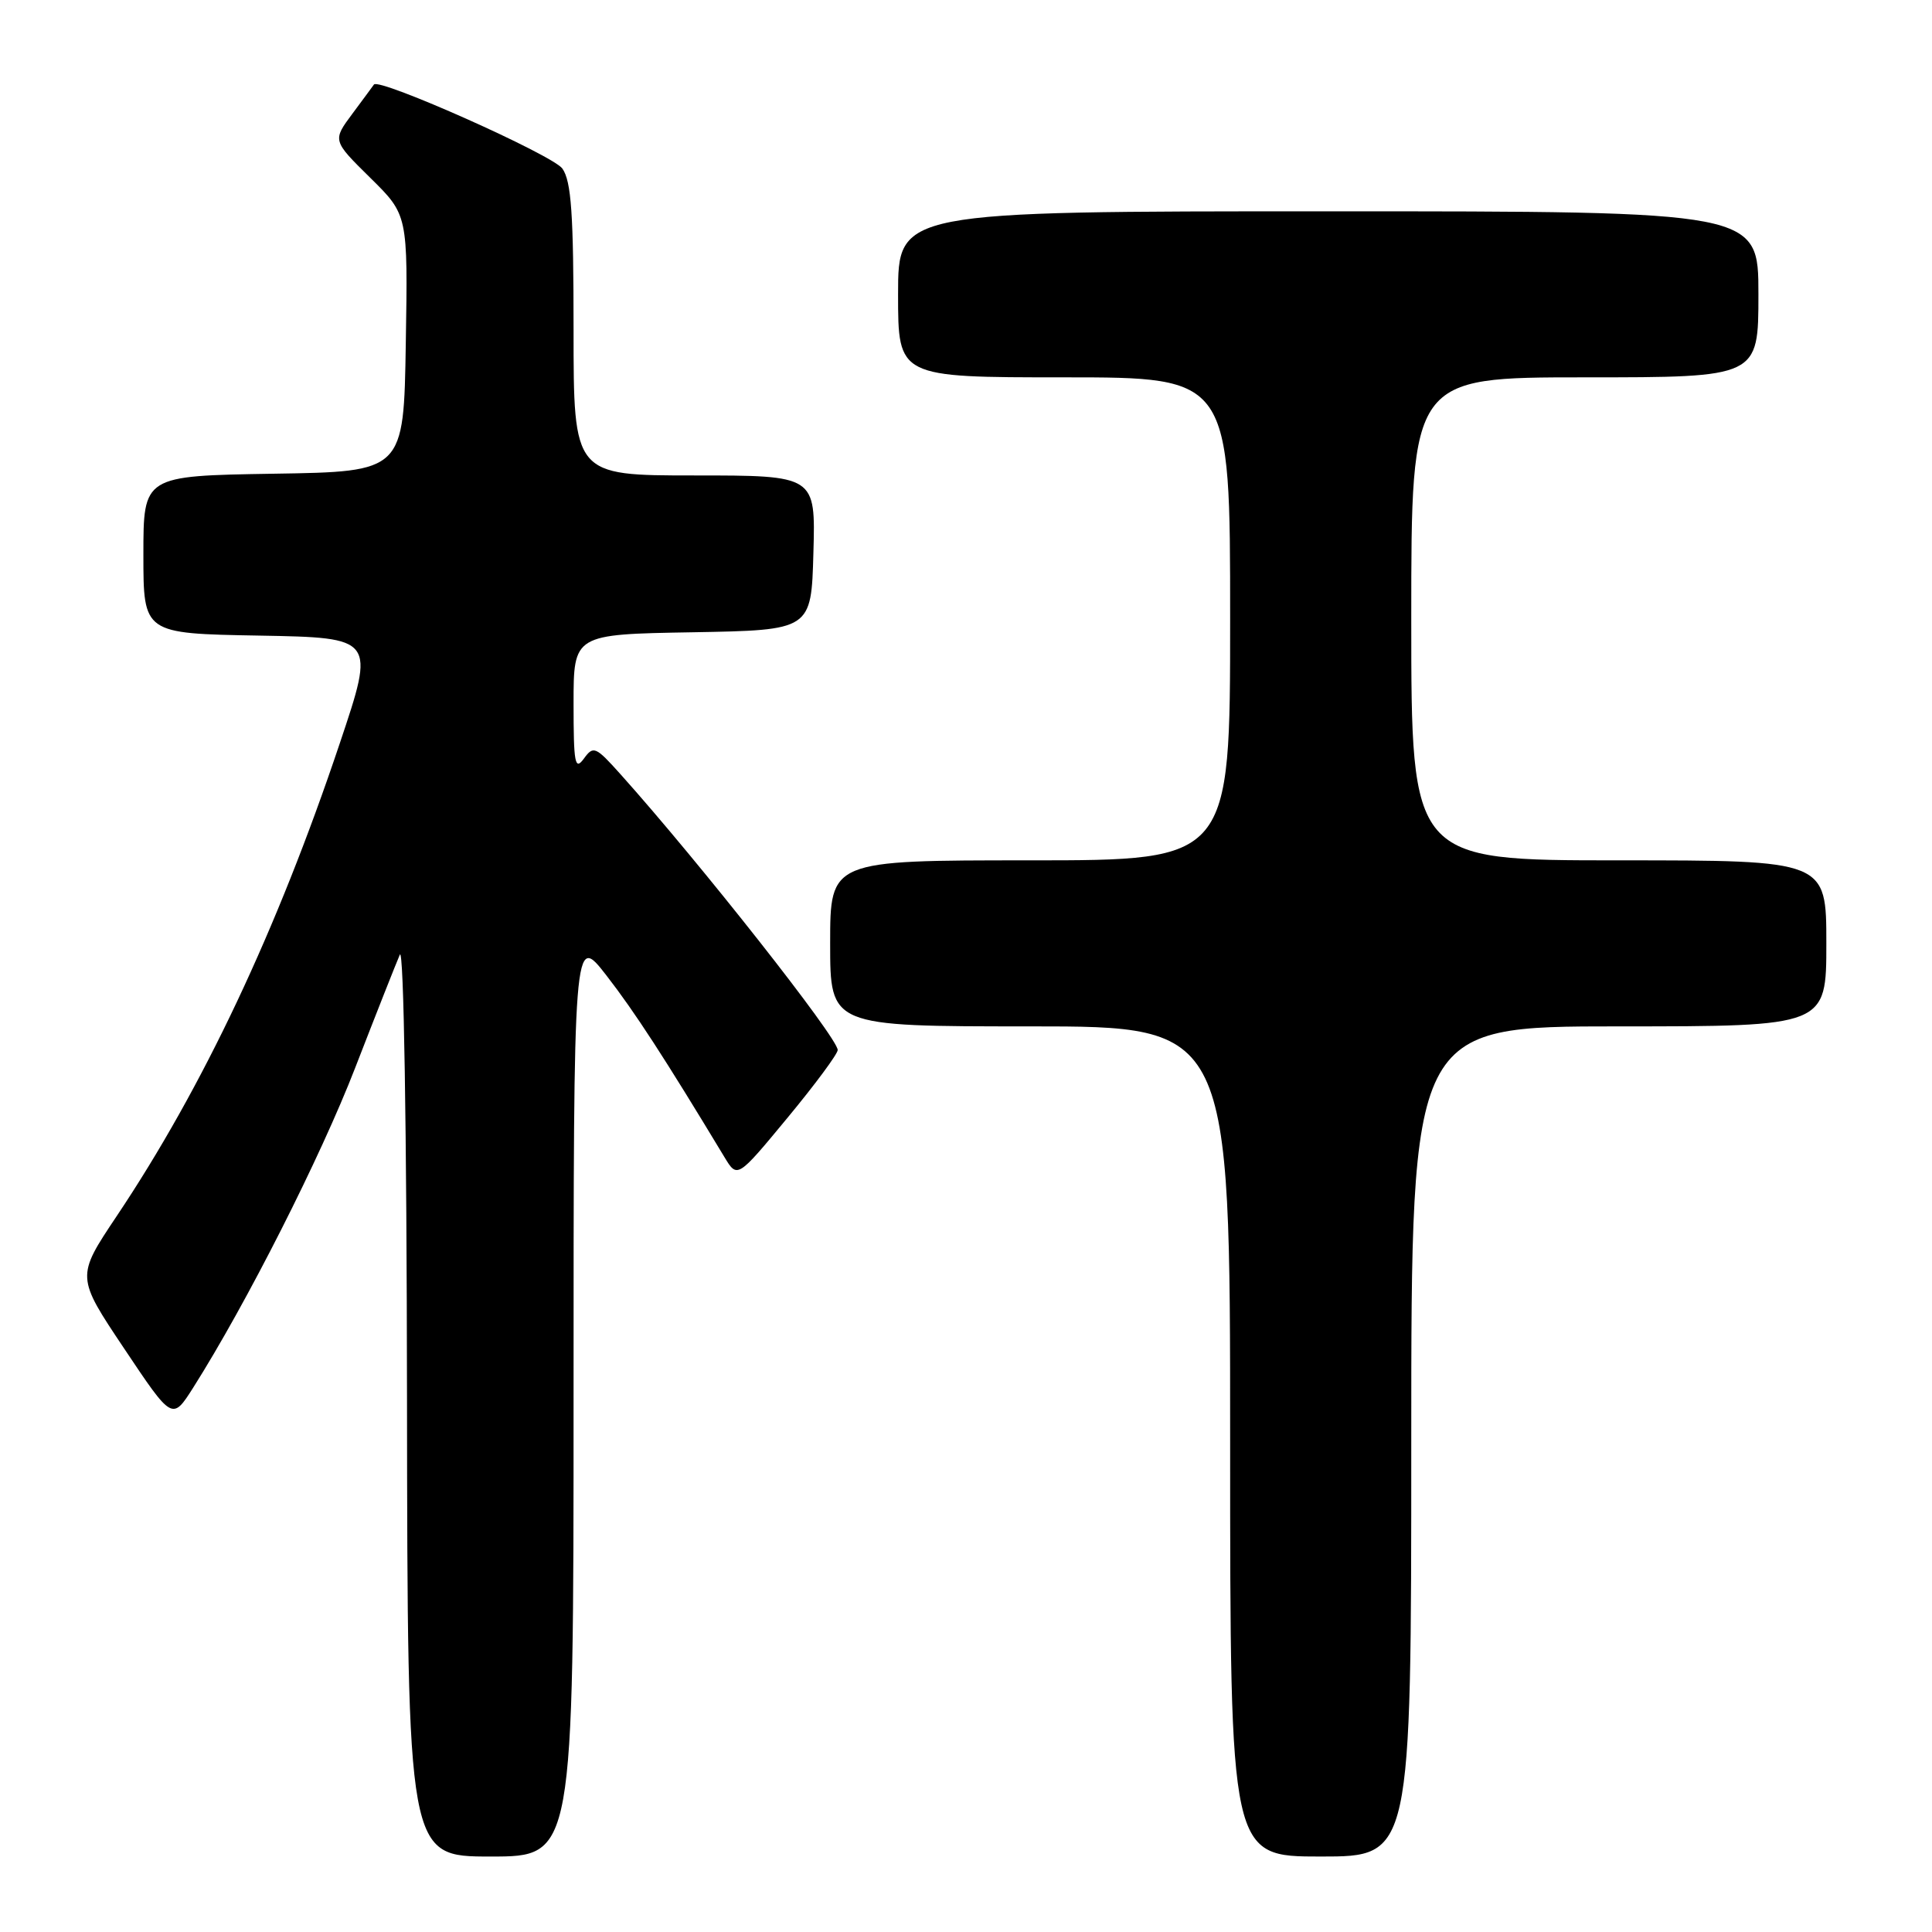 <?xml version="1.0" encoding="UTF-8" standalone="no"?>
<!DOCTYPE svg PUBLIC "-//W3C//DTD SVG 1.1//EN" "http://www.w3.org/Graphics/SVG/1.1/DTD/svg11.dtd" >
<svg xmlns="http://www.w3.org/2000/svg" xmlns:xlink="http://www.w3.org/1999/xlink" version="1.1" viewBox="0 0 256 256">
 <g >
 <path fill="currentColor"
d=" M 76.00 184.83 C 76.00 123.65 76.00 123.65 80.36 129.26 C 84.10 134.08 88.03 140.13 95.99 153.32 C 97.70 156.15 97.70 156.15 104.35 148.11 C 108.01 143.69 111.00 139.65 111.00 139.13 C 111.00 137.52 92.71 114.29 82.22 102.59 C 78.91 98.90 78.63 98.78 77.36 100.53 C 76.18 102.14 76.00 101.17 76.00 93.22 C 76.00 84.05 76.00 84.05 91.75 83.78 C 107.50 83.50 107.50 83.50 107.78 73.25 C 108.07 63.00 108.07 63.00 92.03 63.00 C 76.00 63.00 76.00 63.00 76.00 43.72 C 76.00 28.34 75.70 24.02 74.52 22.34 C 73.27 20.55 50.21 10.27 49.55 11.20 C 49.44 11.37 48.15 13.10 46.70 15.06 C 44.05 18.62 44.05 18.62 49.05 23.55 C 54.05 28.47 54.05 28.47 53.77 45.48 C 53.50 62.50 53.50 62.50 36.25 62.77 C 19.00 63.05 19.00 63.05 19.00 73.50 C 19.00 83.95 19.00 83.95 34.36 84.22 C 49.72 84.50 49.72 84.50 45.02 98.50 C 36.70 123.29 26.89 144.07 15.45 161.16 C 10.09 169.18 10.09 169.18 16.46 178.70 C 22.83 188.23 22.83 188.23 25.60 183.87 C 32.63 172.77 42.48 153.33 47.06 141.50 C 49.83 134.35 52.50 127.60 52.98 126.50 C 53.50 125.32 53.89 149.29 53.93 185.25 C 54.00 246.00 54.00 246.00 65.00 246.00 C 76.00 246.00 76.00 246.00 76.00 184.83 Z  M 187.00 191.00 C 187.00 136.00 187.00 136.00 214.50 136.00 C 242.00 136.00 242.00 136.00 242.00 125.00 C 242.00 114.00 242.00 114.00 214.50 114.00 C 187.00 114.00 187.00 114.00 187.00 82.00 C 187.00 50.00 187.00 50.00 210.00 50.00 C 233.00 50.00 233.00 50.00 233.00 39.00 C 233.00 28.00 233.00 28.00 176.00 28.00 C 119.00 28.00 119.00 28.00 119.00 39.00 C 119.00 50.00 119.00 50.00 141.00 50.00 C 163.00 50.00 163.00 50.00 163.00 82.00 C 163.00 114.00 163.00 114.00 136.50 114.00 C 110.00 114.00 110.00 114.00 110.00 125.00 C 110.00 136.00 110.00 136.00 136.50 136.00 C 163.00 136.00 163.00 136.00 163.00 191.00 C 163.00 246.00 163.00 246.00 175.00 246.00 C 187.00 246.00 187.00 246.00 187.00 191.00 Z "/>
</g>
</svg>